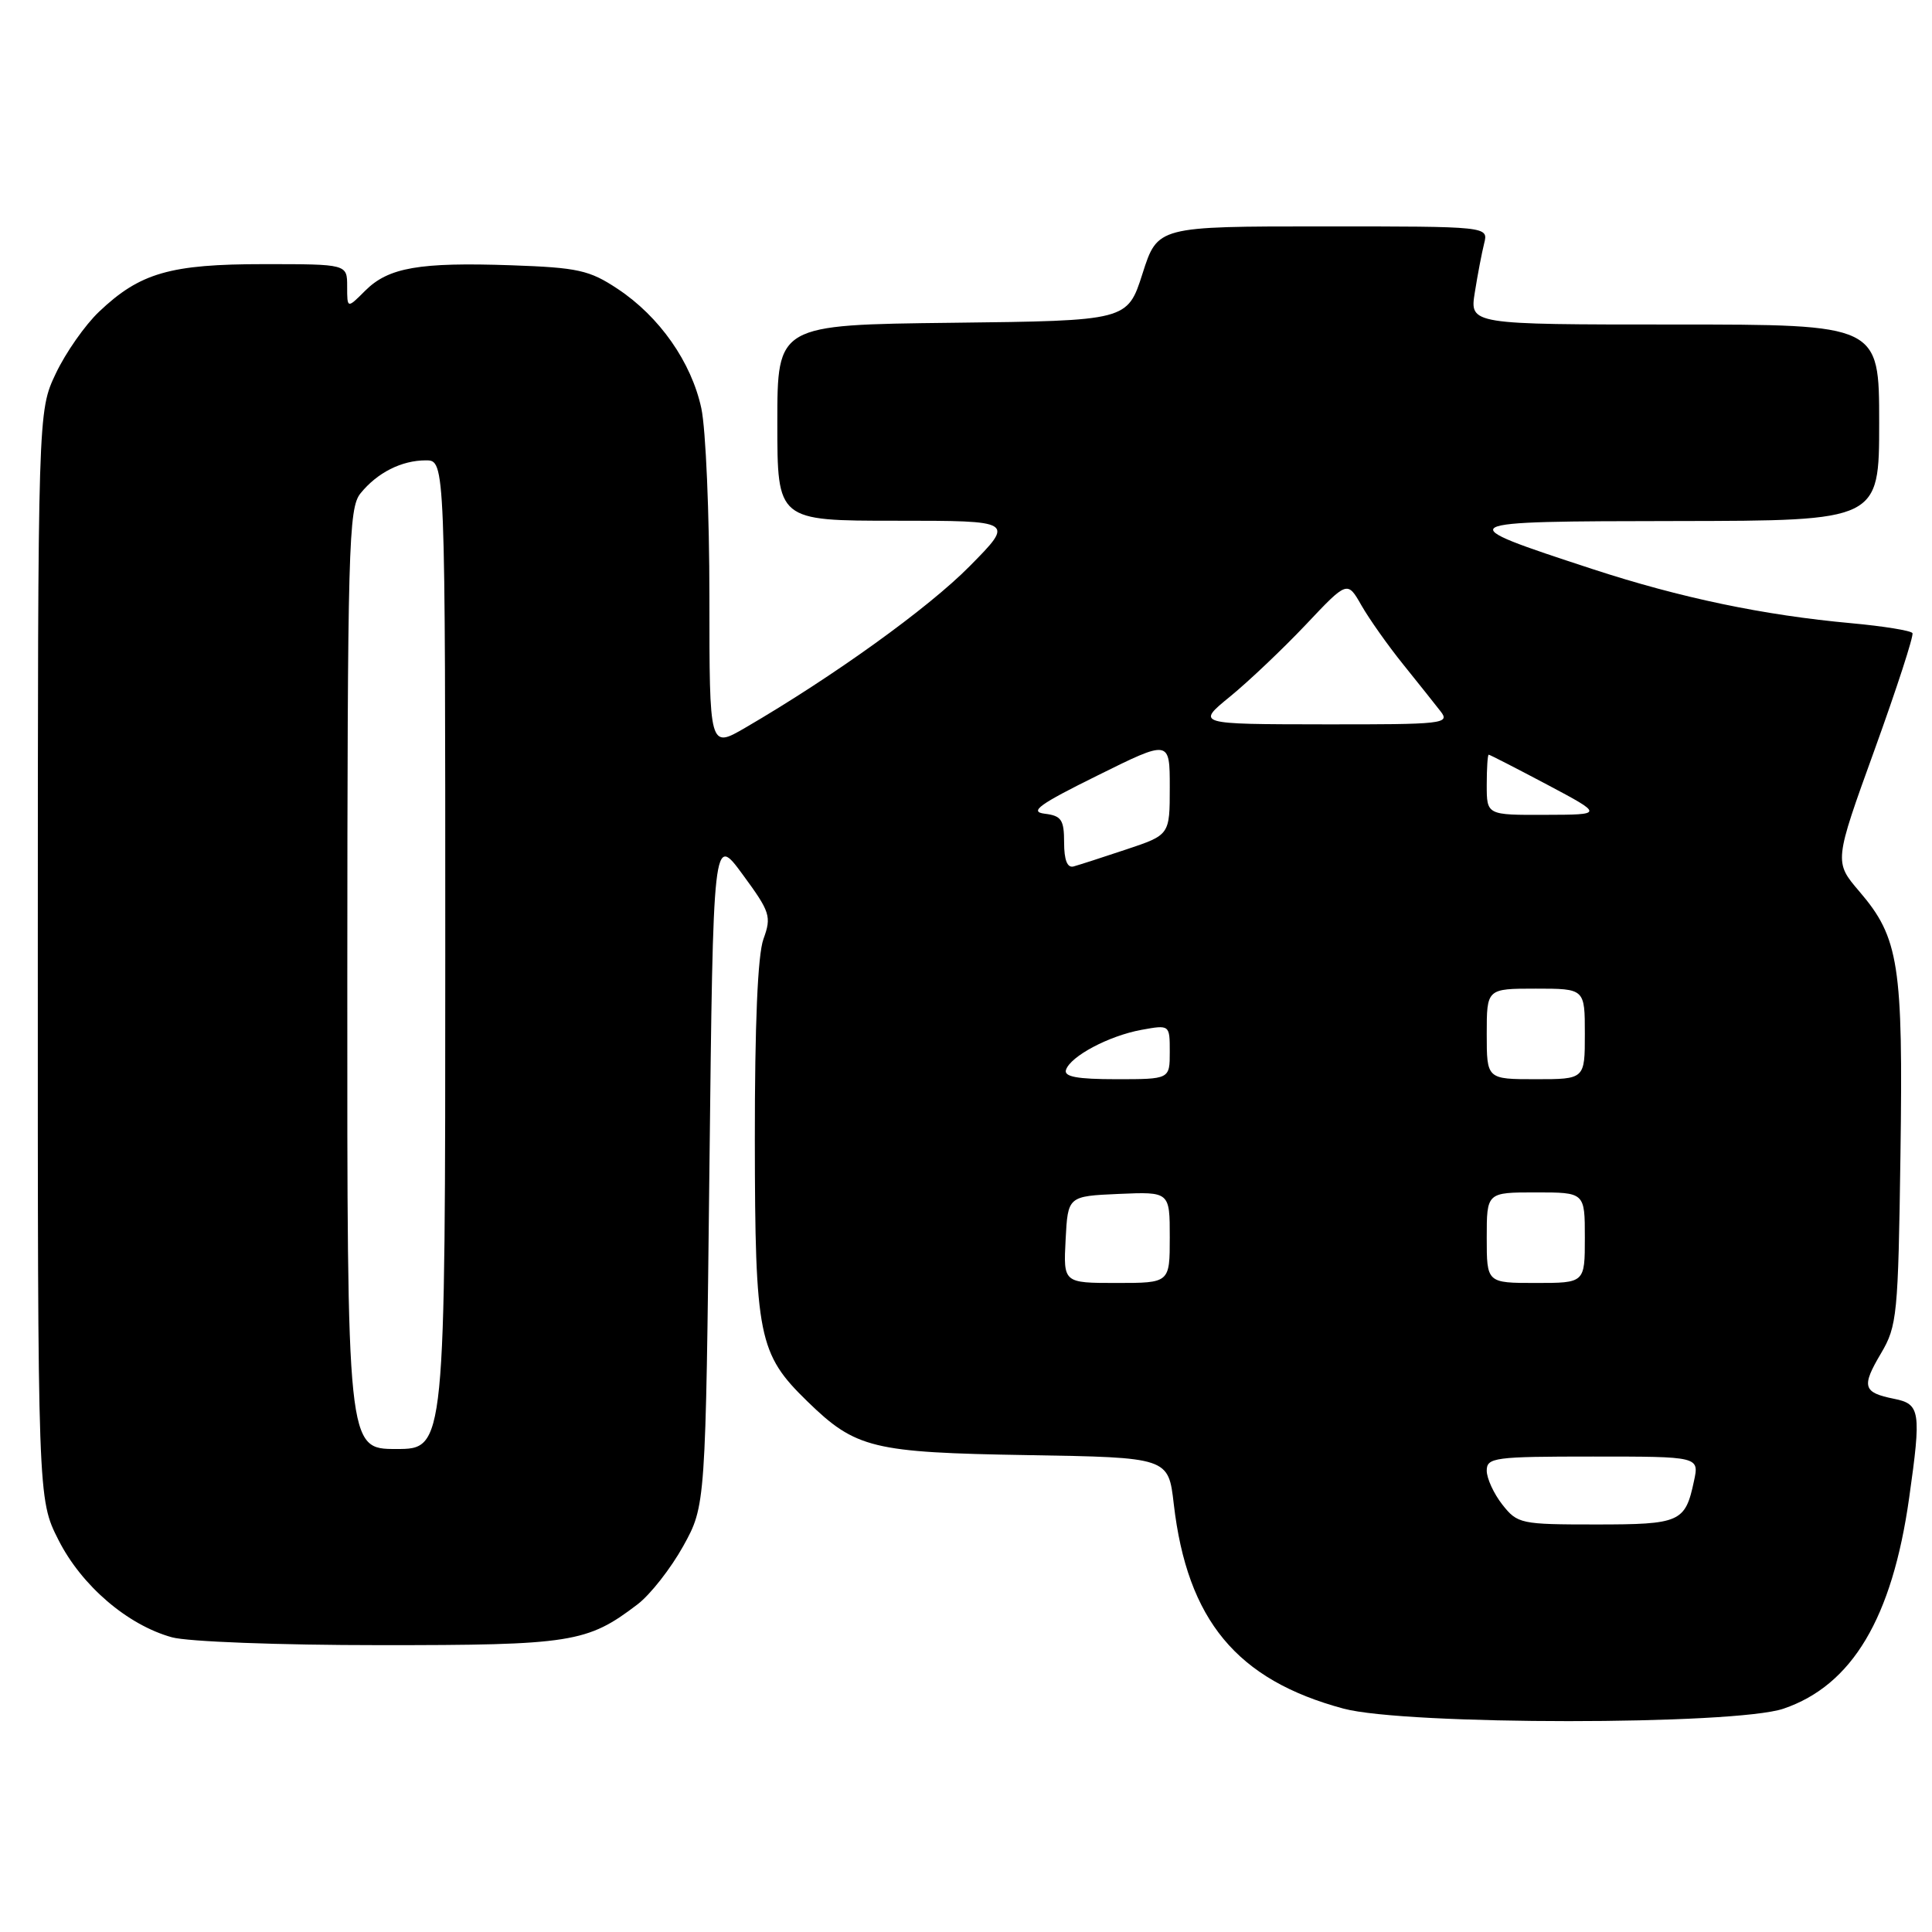 <?xml version="1.0" encoding="UTF-8" standalone="no"?>
<!DOCTYPE svg PUBLIC "-//W3C//DTD SVG 1.1//EN" "http://www.w3.org/Graphics/SVG/1.1/DTD/svg11.dtd" >
<svg xmlns="http://www.w3.org/2000/svg" xmlns:xlink="http://www.w3.org/1999/xlink" version="1.1" viewBox="0 0 256 256">
 <g >
 <path fill="currentColor"
d=" M 236.32 226.41 C 245.42 223.31 250.72 214.42 252.97 198.50 C 254.60 187.00 254.45 186.04 250.98 185.35 C 246.85 184.52 246.62 183.75 249.24 179.33 C 251.38 175.71 251.52 174.27 251.82 153.04 C 252.18 127.81 251.63 124.26 246.39 118.14 C 243.02 114.20 243.02 114.20 248.39 99.35 C 251.34 91.18 253.60 84.23 253.41 83.89 C 253.21 83.56 249.57 82.97 245.32 82.58 C 233.67 81.52 222.67 79.22 211.00 75.40 C 191.87 69.13 191.96 69.08 222.25 69.04 C 249.00 69.00 249.00 69.00 249.00 56.00 C 249.00 43.00 249.00 43.00 221.87 43.00 C 194.74 43.00 194.74 43.00 195.42 38.75 C 195.79 36.41 196.35 33.49 196.66 32.25 C 197.22 30.00 197.22 30.00 175.30 30.00 C 153.39 30.00 153.39 30.00 151.39 36.25 C 149.39 42.50 149.39 42.50 126.19 42.77 C 103.00 43.04 103.00 43.04 103.00 56.02 C 103.00 69.00 103.00 69.00 118.72 69.00 C 134.44 69.00 134.44 69.00 128.47 75.04 C 122.98 80.60 110.41 89.64 98.75 96.43 C 94.00 99.19 94.00 99.19 94.00 79.14 C 94.00 68.12 93.52 56.85 92.93 54.10 C 91.61 47.98 87.39 41.95 81.83 38.27 C 78.11 35.80 76.58 35.46 67.75 35.15 C 55.56 34.73 51.47 35.44 48.39 38.52 C 46.00 40.91 46.00 40.91 46.00 37.95 C 46.00 35.00 46.00 35.00 34.97 35.00 C 22.55 35.00 18.55 36.15 13.13 41.30 C 11.27 43.06 8.69 46.75 7.39 49.50 C 5.02 54.50 5.02 54.50 5.01 126.57 C 5.00 198.64 5.00 198.64 7.75 204.06 C 10.81 210.11 16.89 215.32 22.78 216.95 C 24.86 217.53 36.99 217.99 50.28 217.99 C 75.73 218.00 77.81 217.67 84.47 212.59 C 86.17 211.30 88.89 207.82 90.53 204.87 C 93.50 199.50 93.50 199.50 94.00 155.02 C 94.50 110.55 94.50 110.55 98.41 115.88 C 102.06 120.85 102.25 121.43 101.16 124.43 C 100.40 126.53 100.01 135.72 100.02 151.07 C 100.05 177.16 100.49 179.38 106.99 185.70 C 113.39 191.93 115.60 192.47 136.16 192.81 C 154.82 193.12 154.82 193.12 155.53 199.29 C 157.32 214.69 163.88 222.60 178.02 226.40 C 186.25 228.61 229.84 228.61 236.32 226.41 Z  M 199.07 199.37 C 197.93 197.92 197.00 195.89 197.00 194.87 C 197.00 193.13 198.01 193.00 211.08 193.00 C 225.16 193.00 225.16 193.00 224.46 196.25 C 223.30 201.71 222.65 202.00 211.45 202.00 C 201.51 202.00 201.07 201.91 199.07 199.37 Z  M 46.02 129.75 C 46.04 72.28 46.18 67.34 47.77 65.37 C 50.00 62.62 53.21 61.00 56.43 61.00 C 59.00 61.00 59.00 61.00 59.00 126.50 C 59.00 192.00 59.00 192.00 52.50 192.00 C 46.00 192.00 46.00 192.00 46.02 129.75 Z  M 141.20 164.25 C 141.50 158.50 141.50 158.50 148.25 158.20 C 155.00 157.91 155.00 157.91 155.00 163.95 C 155.00 170.00 155.00 170.00 147.95 170.00 C 140.90 170.00 140.90 170.00 141.20 164.25 Z  M 197.00 164.00 C 197.00 158.00 197.00 158.00 203.50 158.00 C 210.00 158.00 210.00 158.00 210.00 164.00 C 210.00 170.00 210.00 170.00 203.50 170.00 C 197.00 170.00 197.00 170.00 197.00 164.00 Z  M 141.25 141.76 C 141.85 139.95 146.94 137.25 151.25 136.46 C 155.00 135.78 155.00 135.78 155.00 139.39 C 155.00 143.00 155.00 143.00 147.92 143.00 C 142.72 143.00 140.94 142.67 141.25 141.76 Z  M 197.00 137.00 C 197.00 131.00 197.00 131.00 203.50 131.00 C 210.00 131.00 210.00 131.00 210.00 137.00 C 210.00 143.00 210.00 143.00 203.50 143.00 C 197.00 143.00 197.00 143.00 197.00 137.00 Z  M 141.00 111.64 C 141.00 108.62 140.64 108.09 138.42 107.82 C 136.34 107.56 137.69 106.58 145.42 102.76 C 155.00 98.01 155.00 98.01 155.00 104.32 C 155.00 110.63 155.00 110.63 149.25 112.55 C 146.09 113.61 142.94 114.62 142.25 114.81 C 141.42 115.03 141.00 113.96 141.00 111.64 Z  M 197.00 104.00 C 197.00 101.80 197.12 100.00 197.26 100.00 C 197.41 100.00 200.89 101.79 205.01 103.97 C 212.50 107.95 212.50 107.95 204.75 107.97 C 197.00 108.00 197.00 108.00 197.00 104.00 Z  M 163.00 92.29 C 165.47 90.27 169.98 85.99 173.02 82.78 C 178.53 76.94 178.53 76.94 180.40 80.22 C 181.43 82.02 183.91 85.53 185.90 88.00 C 187.89 90.47 190.13 93.29 190.88 94.25 C 192.17 95.90 191.30 96.00 175.37 95.98 C 158.50 95.96 158.50 95.96 163.00 92.29 Z "/>
</g>
</svg>
